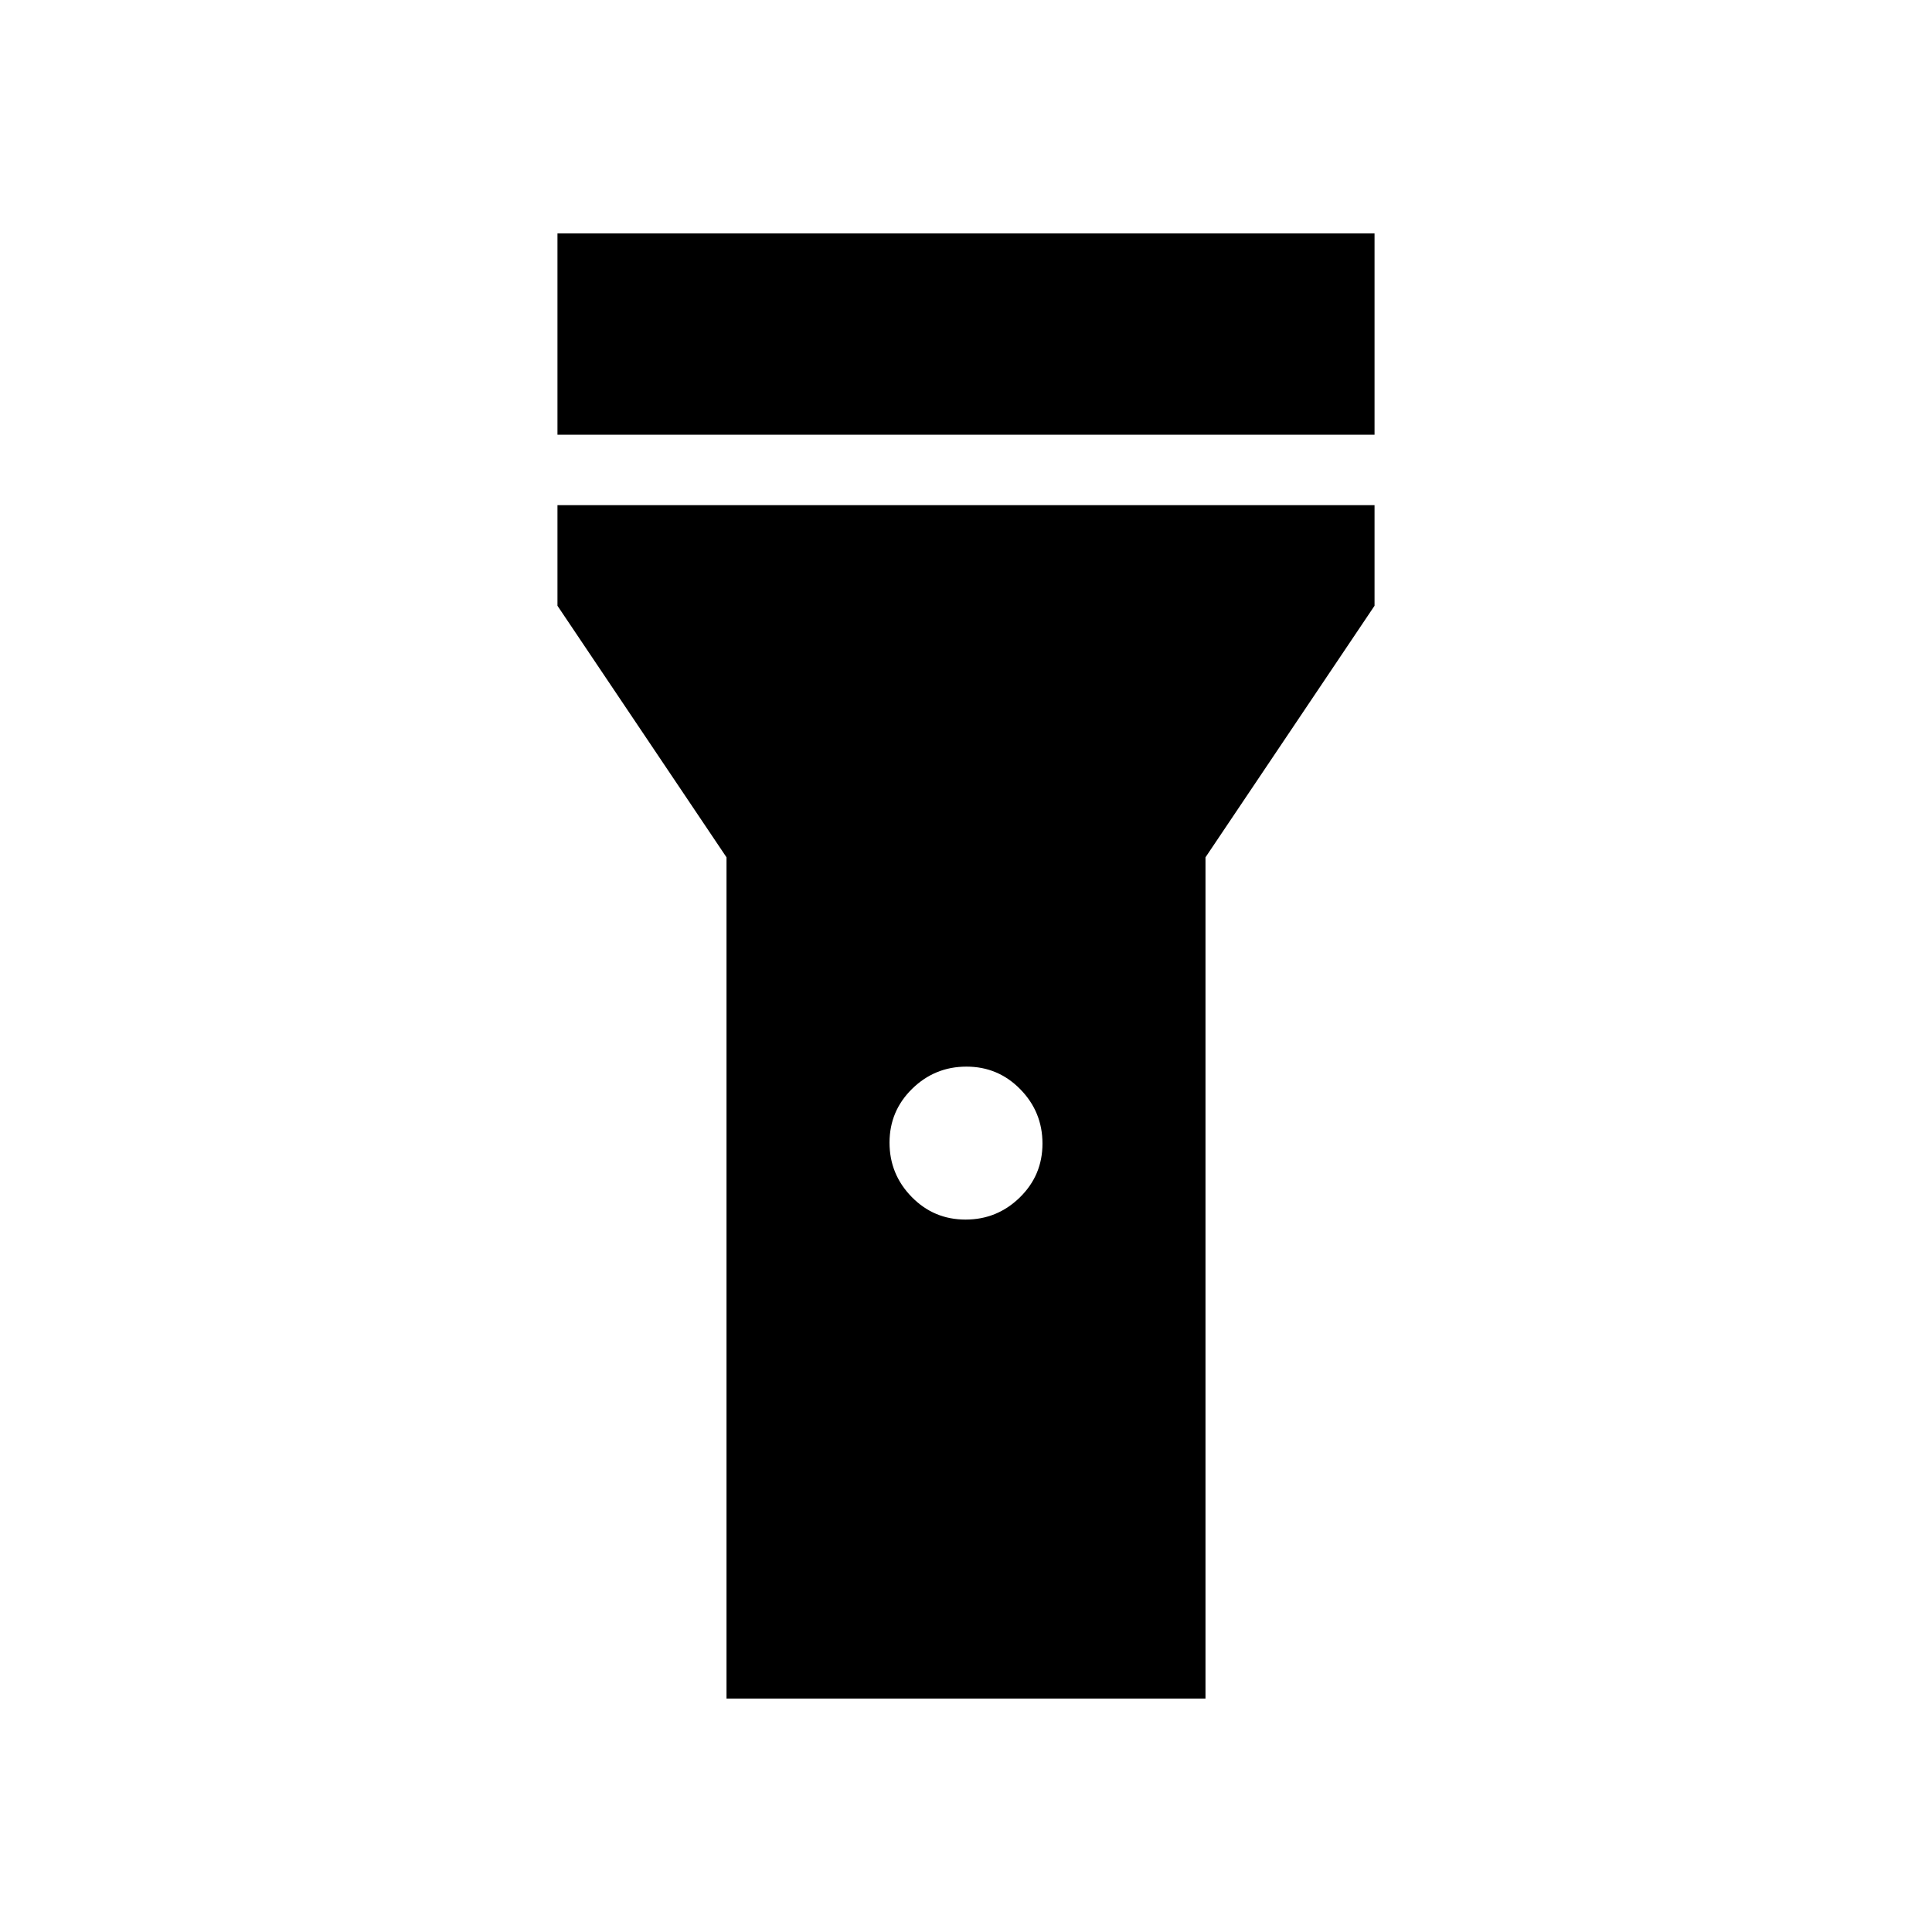<svg xmlns="http://www.w3.org/2000/svg" height="48" viewBox="0 -960 960 960" width="48"><path d="M277-744v-100h406v100H277Zm202.76 390q15.74 0 26.99-11.01Q518-376.03 518-391.76q0-15.74-11.01-26.99Q495.97-430 480.24-430q-15.74 0-26.99 11.01Q442-407.97 442-392.24q0 15.74 11.01 26.99Q464.03-354 479.76-354ZM361-116v-418l-84-125v-50h406v50l-84 125v418H361Z"/></svg>